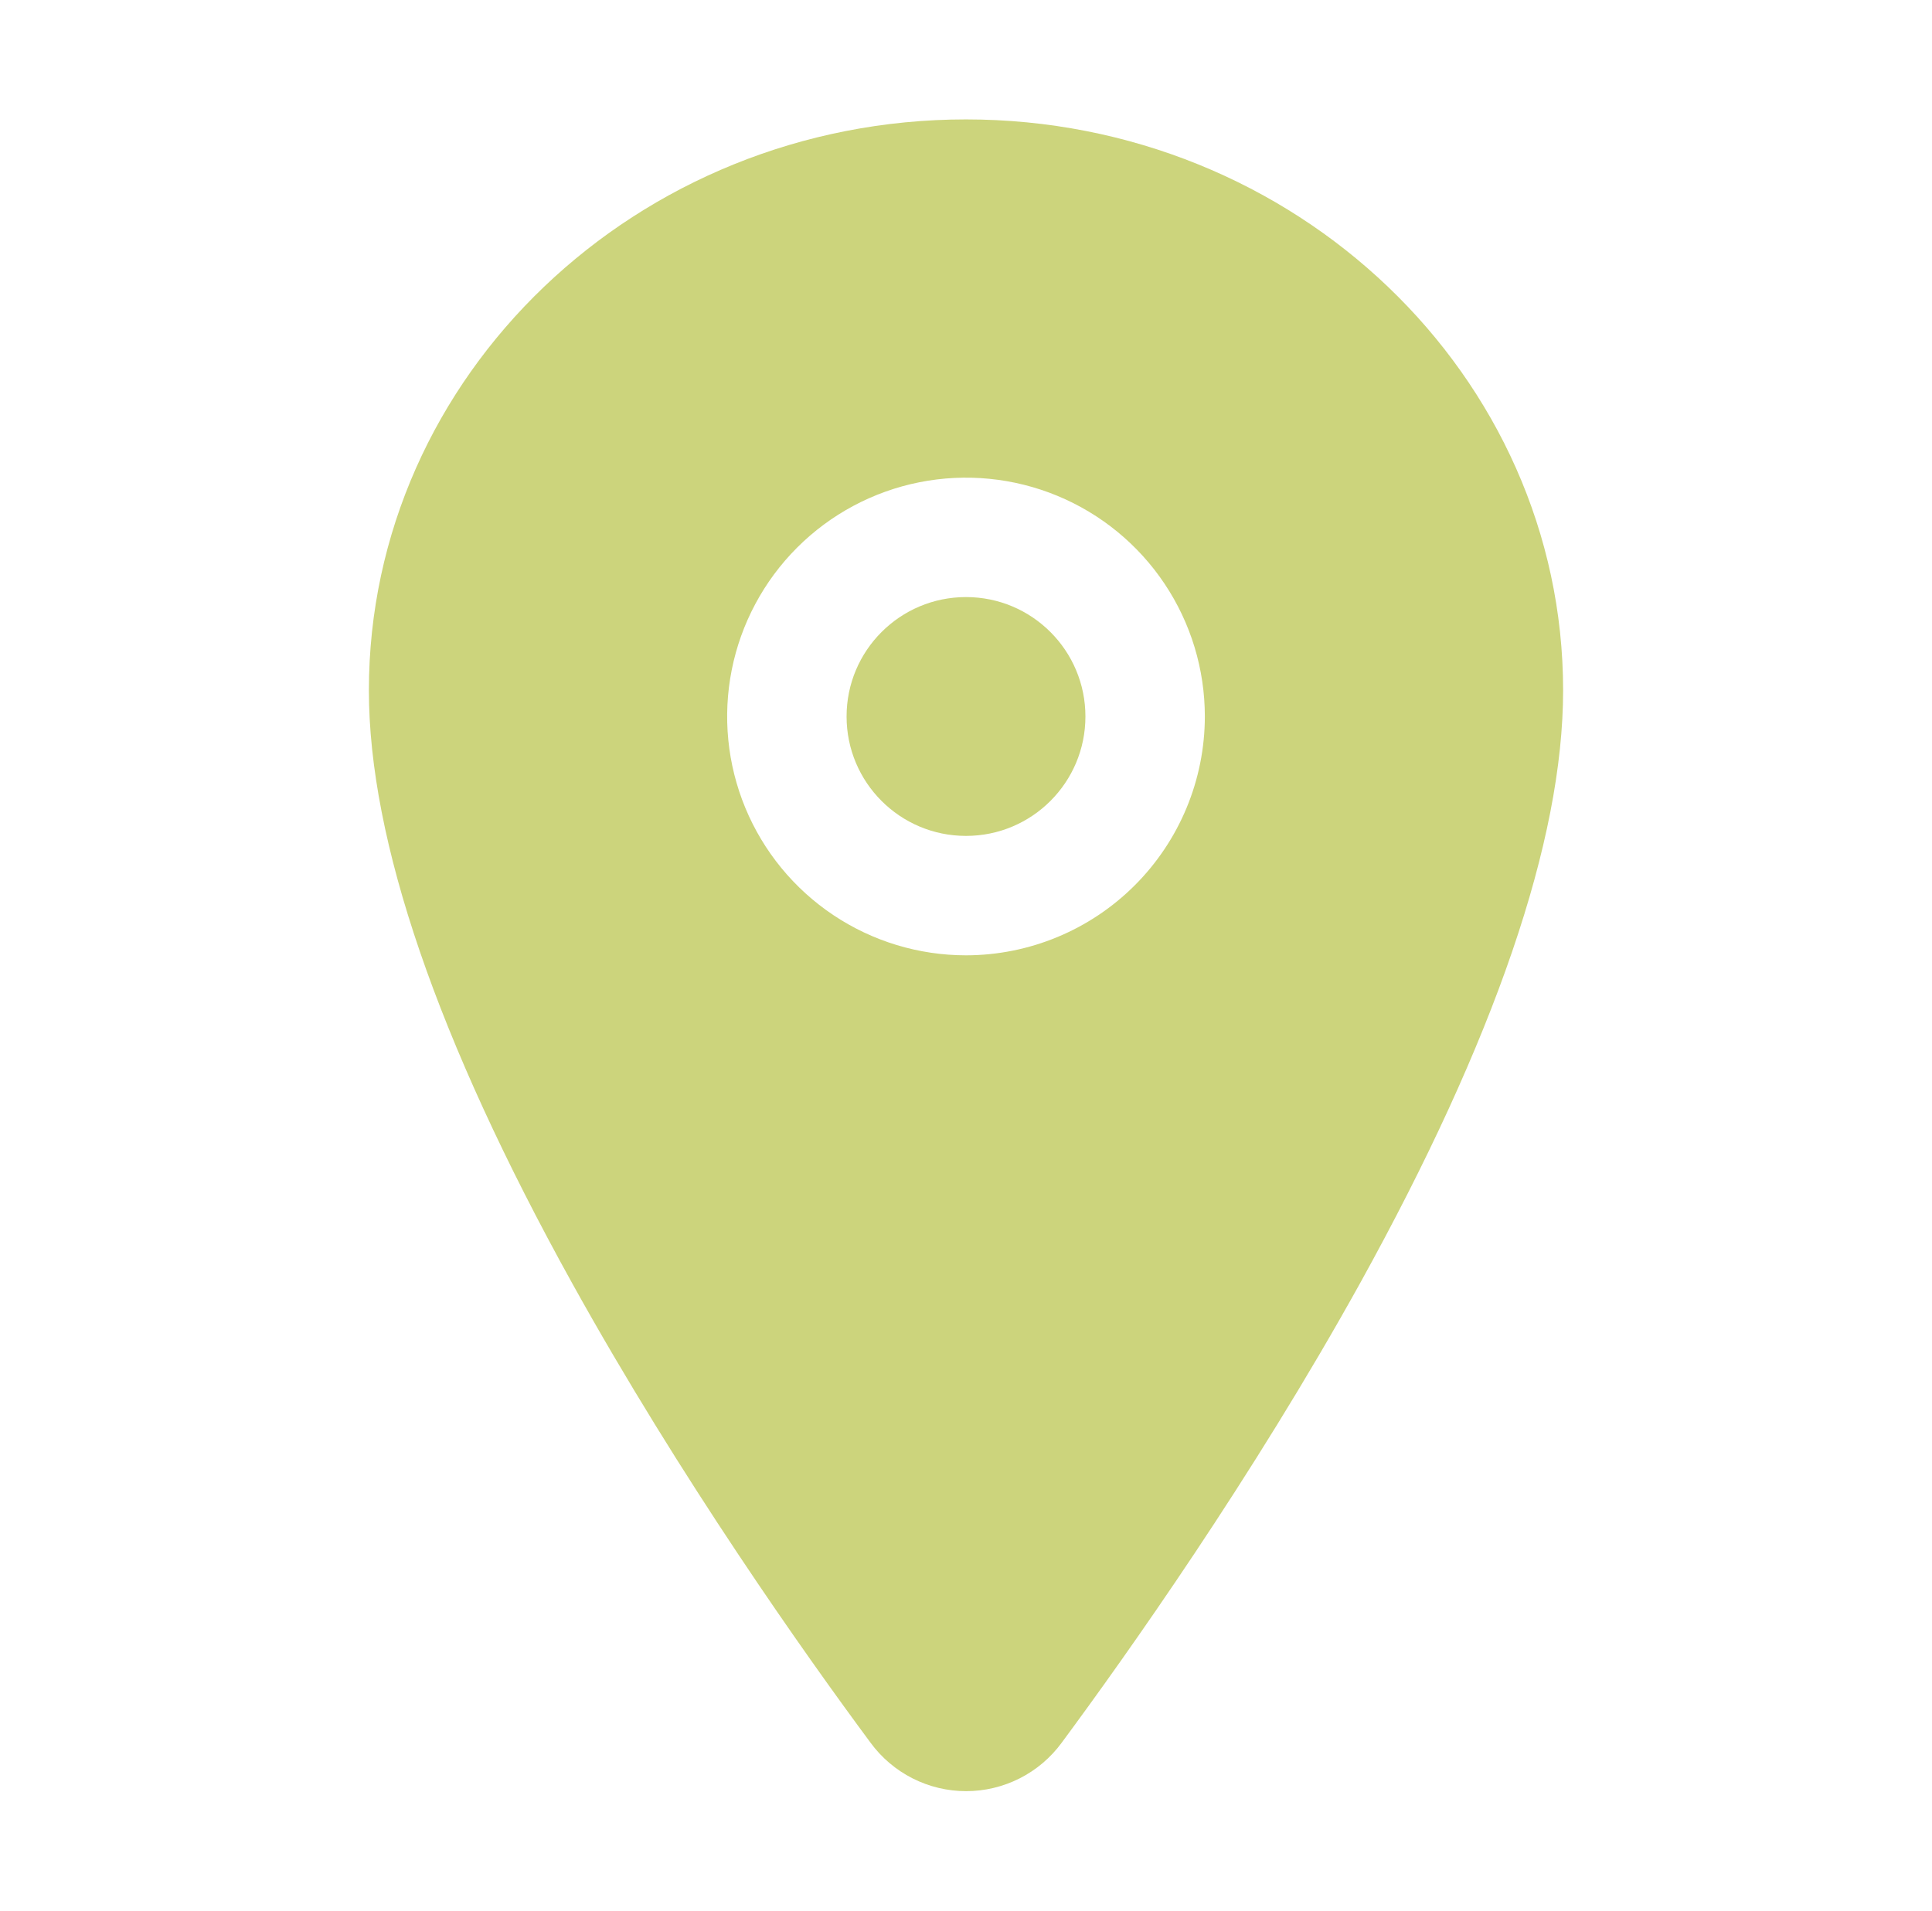 <svg width="91" height="90" viewBox="0 0 91 90" fill="none" xmlns="http://www.w3.org/2000/svg">
<path d="M45.5 39.375C48.607 39.375 51.125 36.857 51.125 33.75C51.125 30.643 48.607 28.125 45.5 28.125C42.393 28.125 39.875 30.643 39.875 33.75C39.875 36.857 42.393 39.375 45.5 39.375Z" fill="#CCD47C"/>
<path d="M45.5 5.625C29.993 5.625 17.375 17.692 17.375 32.52C17.375 39.581 20.594 48.971 26.941 60.43C32.039 69.63 37.936 77.95 41.004 82.09C41.522 82.797 42.2 83.372 42.982 83.769C43.764 84.165 44.628 84.372 45.505 84.372C46.382 84.372 47.247 84.165 48.029 83.769C48.811 83.372 49.489 82.797 50.007 82.09C53.069 77.95 58.972 69.63 64.07 60.43C70.406 48.974 73.625 39.584 73.625 32.52C73.625 17.692 61.007 5.625 45.5 5.625ZM45.5 45C43.275 45 41.1 44.34 39.25 43.104C37.4 41.868 35.958 40.111 35.106 38.055C34.255 35.999 34.032 33.737 34.466 31.555C34.9 29.373 35.972 27.368 37.545 25.795C39.118 24.222 41.123 23.15 43.305 22.716C45.487 22.282 47.749 22.505 49.805 23.356C51.861 24.208 53.618 25.65 54.854 27.5C56.09 29.35 56.75 31.525 56.75 33.75C56.747 36.733 55.56 39.592 53.451 41.701C51.342 43.81 48.483 44.997 45.5 45Z" fill="#CCD47C"/>
</svg>
